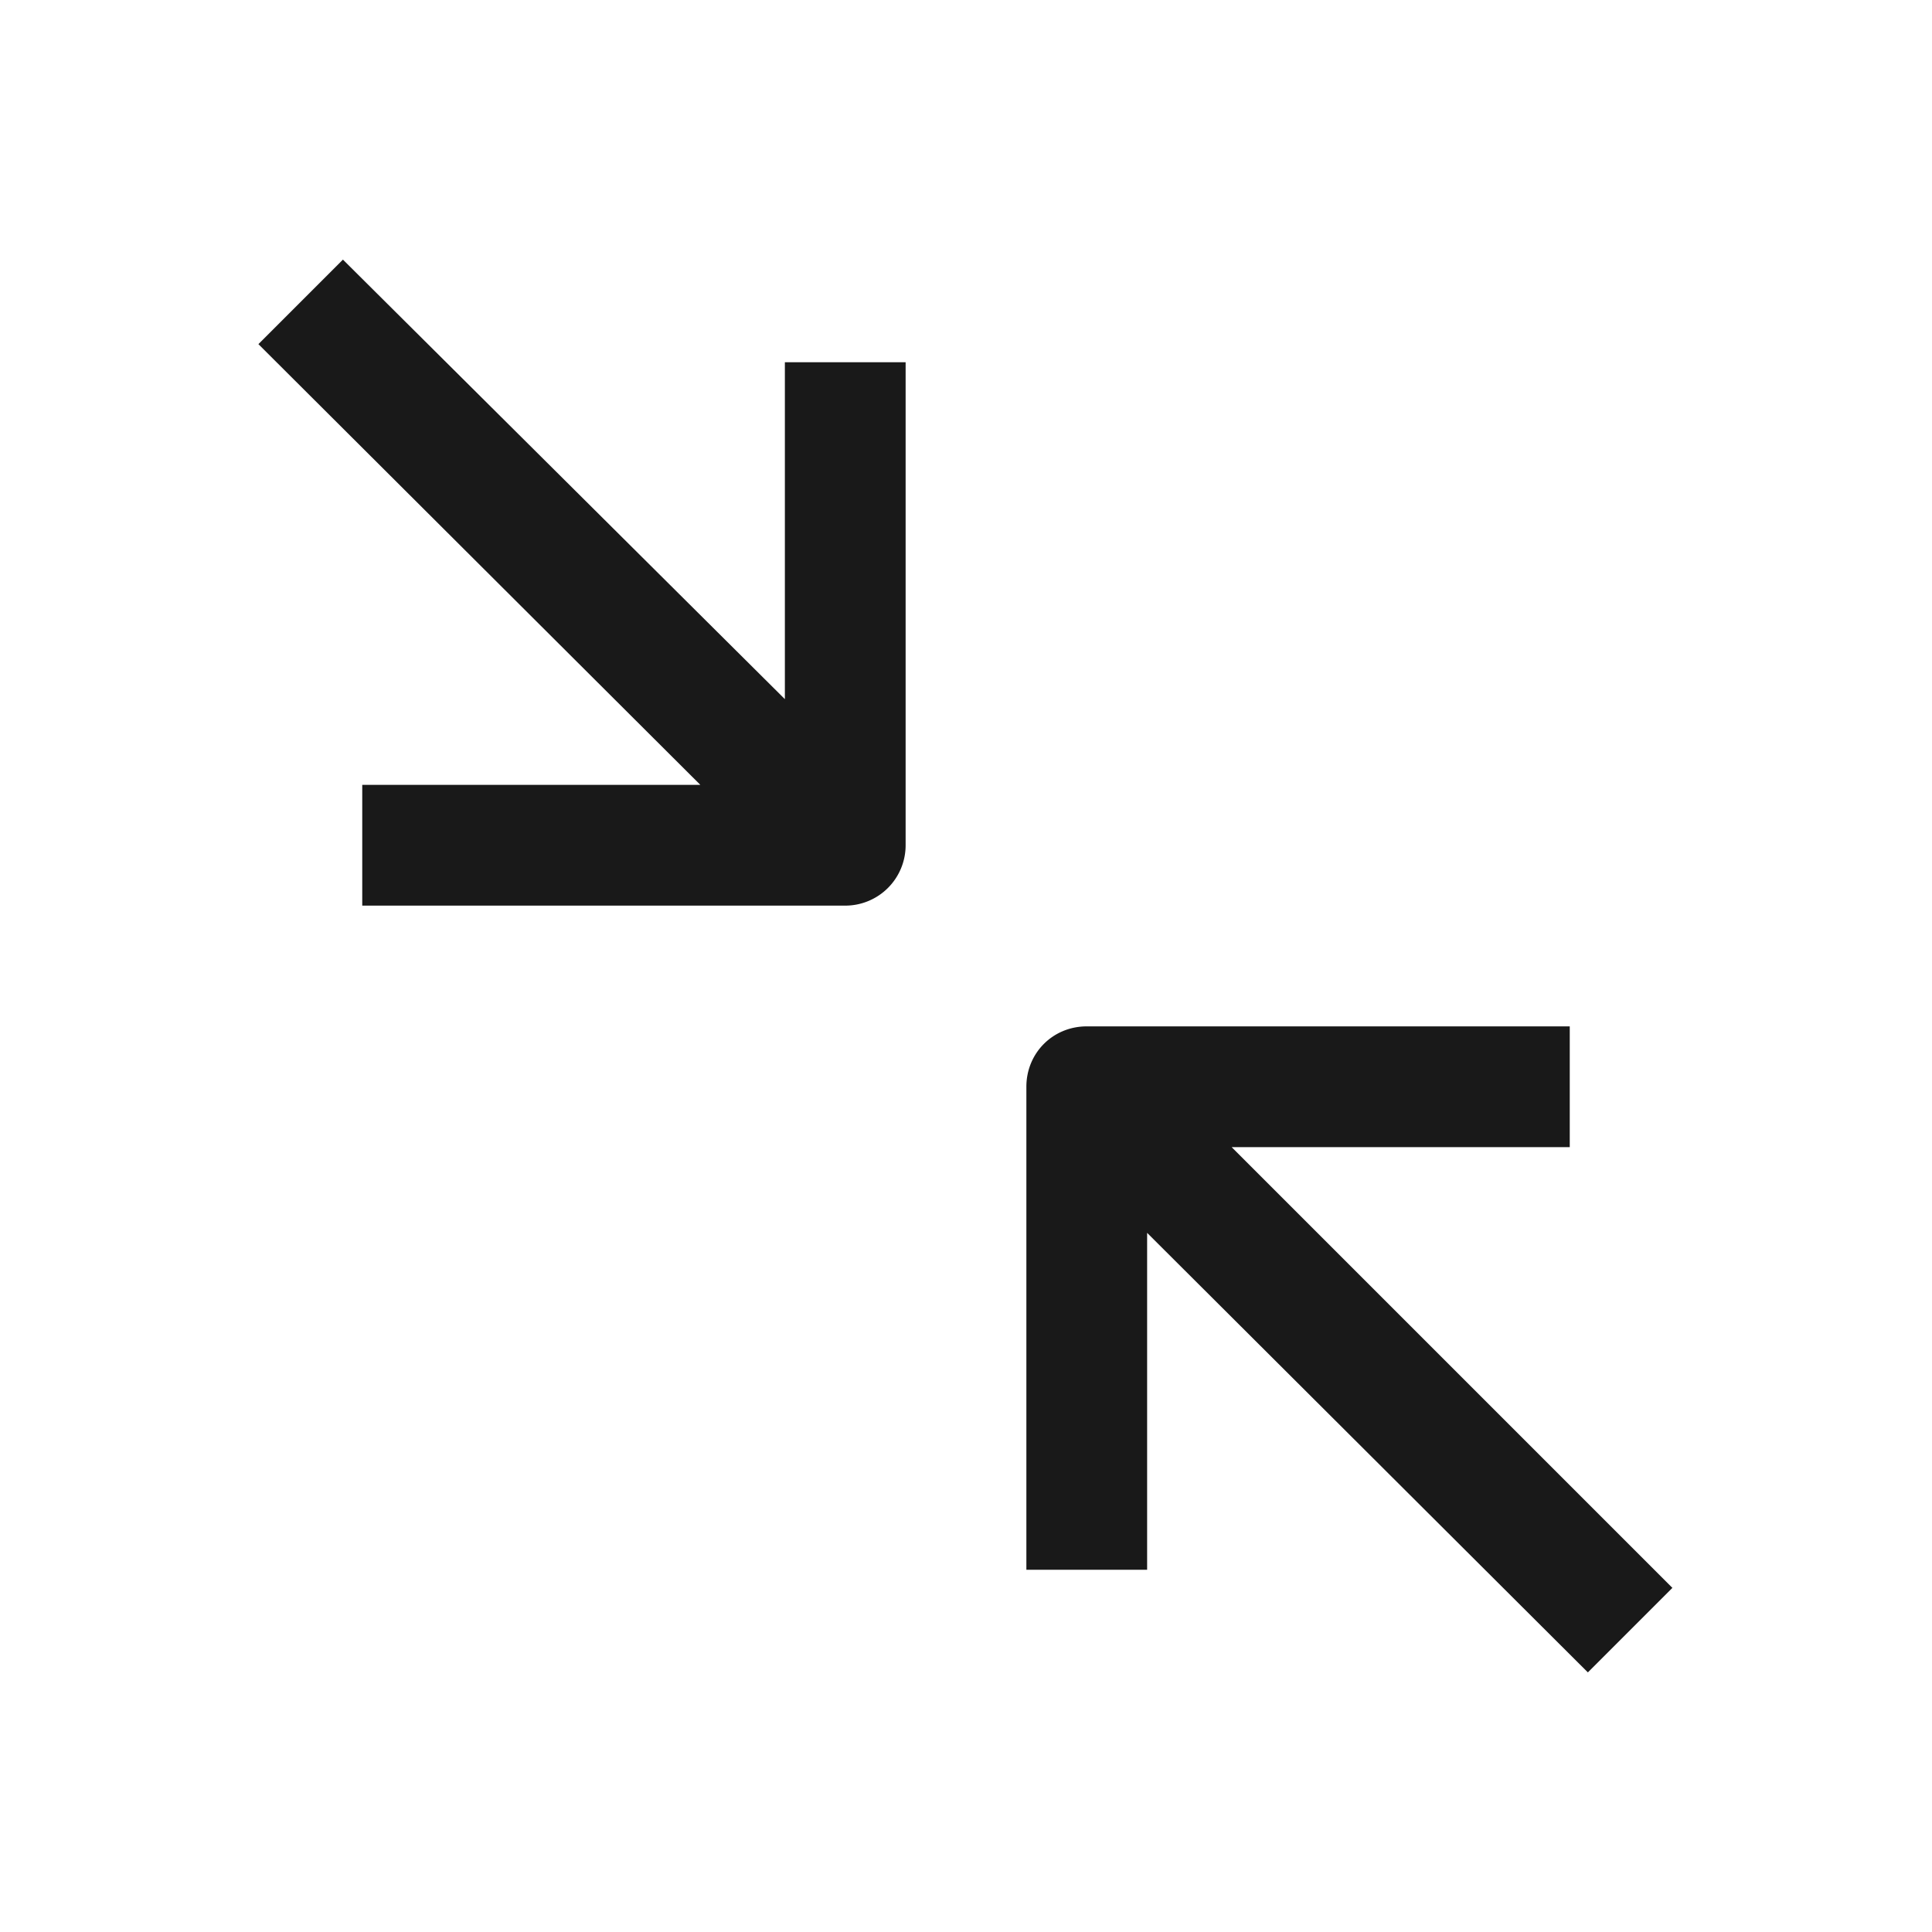<svg xmlns="http://www.w3.org/2000/svg" fill="none" view-box="0 0 16 16" width="1em" height="1em" class="t-icon t-icon-fullscreen-exit"><path fill="currentColor" d="M6.5 5.8V3h1v4a.5.5 0 01-.5.5H3v-1h2.8L2.14 2.85l.7-.7L6.5 5.79zM9.5 10.2V13h-1V9c0-.28.22-.5.5-.5h4v1h-2.8l3.65 3.65-.7.7-3.65-3.64z" fill-opacity="0.9"></path></svg>